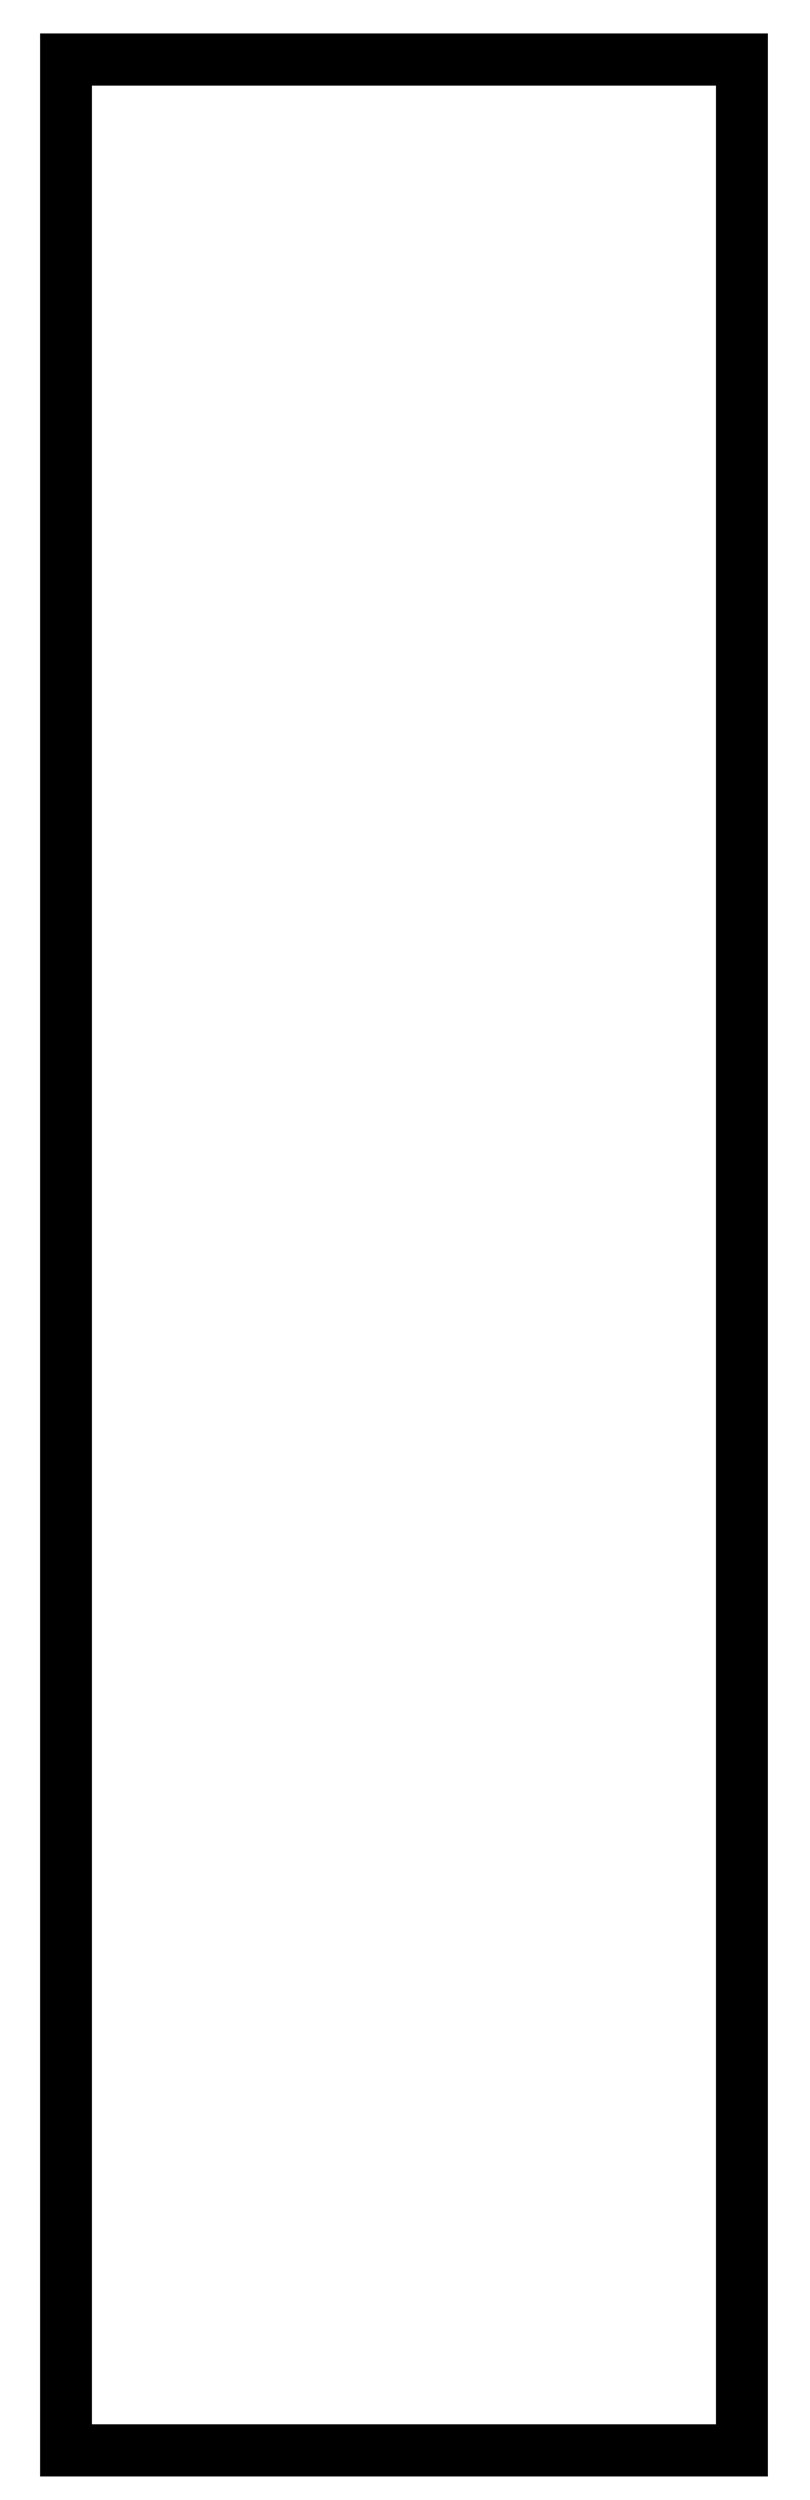 <svg width="12" height="37" viewBox="0 0 12 37"  xmlns="http://www.w3.org/2000/svg">
<path fill-rule="evenodd" clip-rule="evenodd" d="M0.594 36.65L0.594 0.495L11.376 0.495L11.376 36.65H0.594ZM1.362 35.878H10.607L10.607 1.267L1.362 1.267L1.362 35.878Z" />
</svg>
